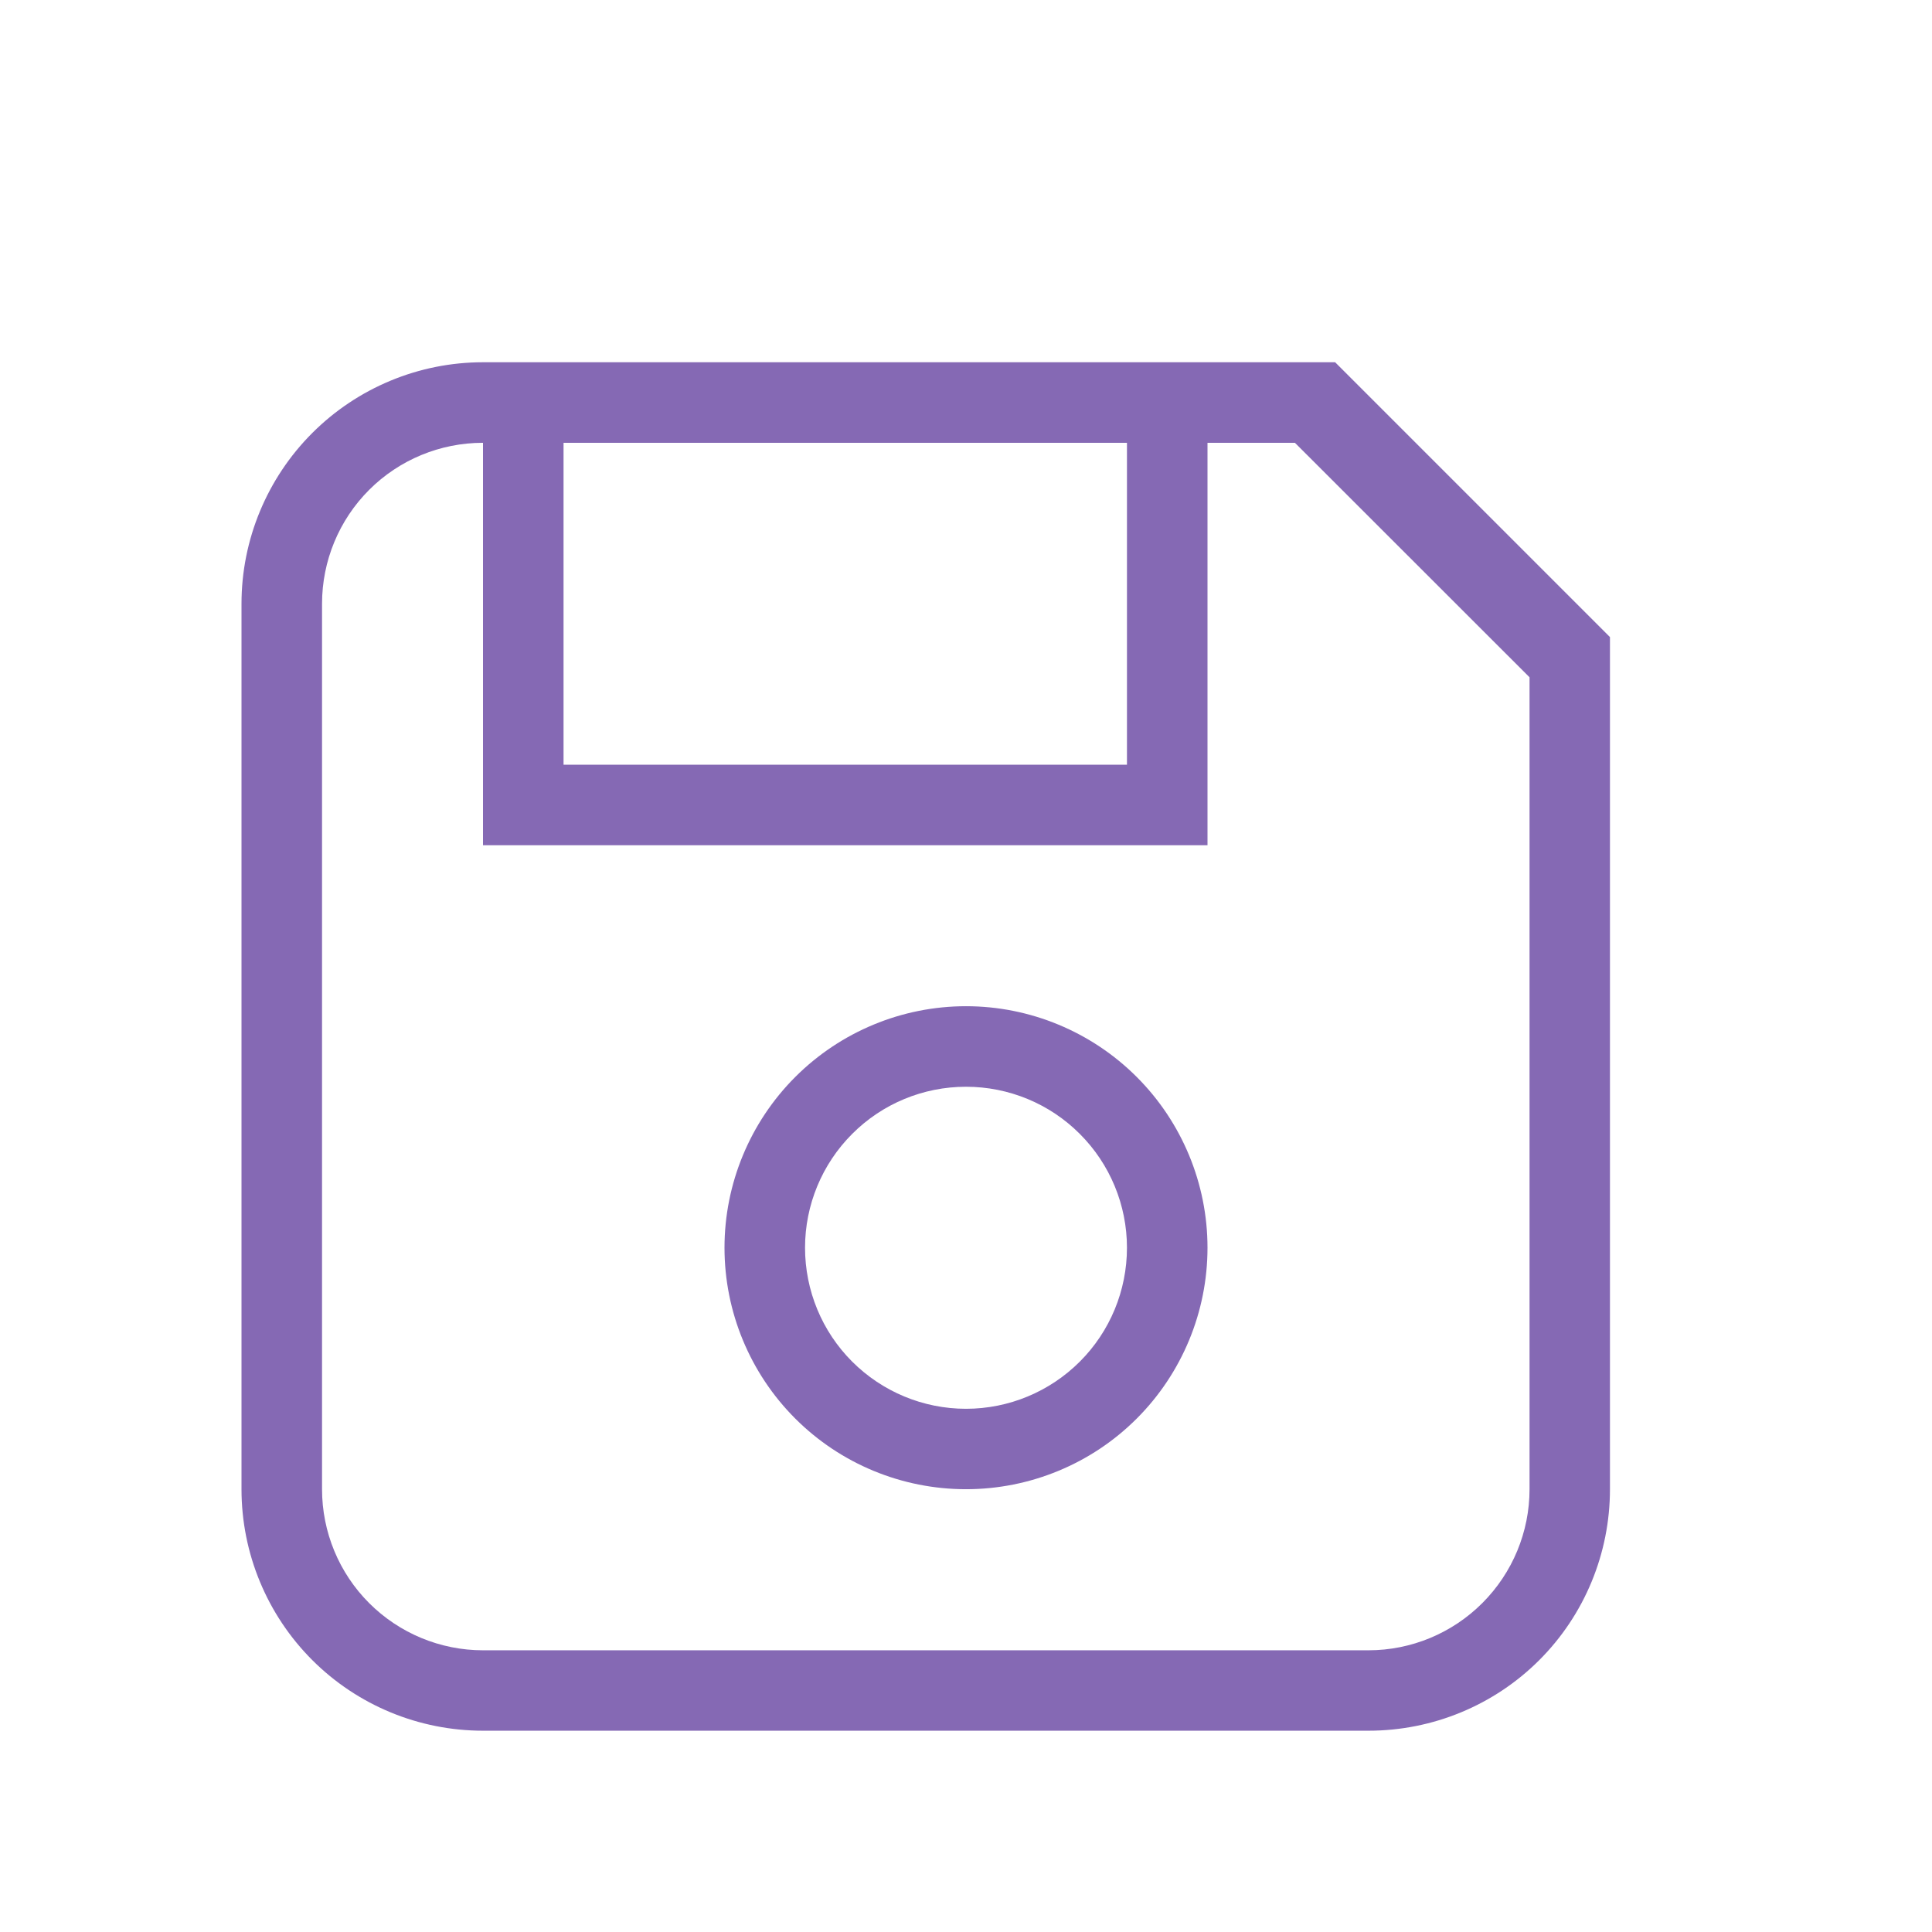 <svg width="16" height="16" viewBox="0 0 16 16" fill="none" xmlns="http://www.w3.org/2000/svg">
<path d="M4 3H11.057L13.333 5.276V12.333C13.333 12.864 13.123 13.373 12.748 13.748C12.373 14.123 11.864 14.333 11.333 14.333H4C3.47 14.333 2.961 14.123 2.586 13.748C2.211 13.373 2 12.864 2 12.333V5C2 4.47 2.211 3.961 2.586 3.586C2.961 3.211 3.47 3 4 3ZM4 3.667C3.646 3.667 3.307 3.807 3.057 4.057C2.807 4.307 2.667 4.646 2.667 5V12.333C2.667 12.687 2.807 13.026 3.057 13.276C3.307 13.526 3.646 13.667 4 13.667H11.333C11.687 13.667 12.026 13.526 12.276 13.276C12.526 13.026 12.667 12.687 12.667 12.333V5.609L10.724 3.667H10V7H4V3.667ZM4.667 3.667V6.333H9.333V3.667H4.667ZM8 8.333C8.53 8.333 9.039 8.544 9.414 8.919C9.789 9.294 10 9.803 10 10.333C10 10.864 9.789 11.373 9.414 11.748C9.039 12.123 8.53 12.333 8 12.333C7.47 12.333 6.961 12.123 6.586 11.748C6.211 11.373 6 10.864 6 10.333C6 9.803 6.211 9.294 6.586 8.919C6.961 8.544 7.47 8.333 8 8.333ZM8 9C7.646 9 7.307 9.14 7.057 9.391C6.807 9.641 6.667 9.98 6.667 10.333C6.667 10.687 6.807 11.026 7.057 11.276C7.307 11.526 7.646 11.667 8 11.667C8.354 11.667 8.693 11.526 8.943 11.276C9.193 11.026 9.333 10.687 9.333 10.333C9.333 9.98 9.193 9.641 8.943 9.391C8.693 9.14 8.354 9 8 9Z" fill="#8569B4"/>
</svg>
